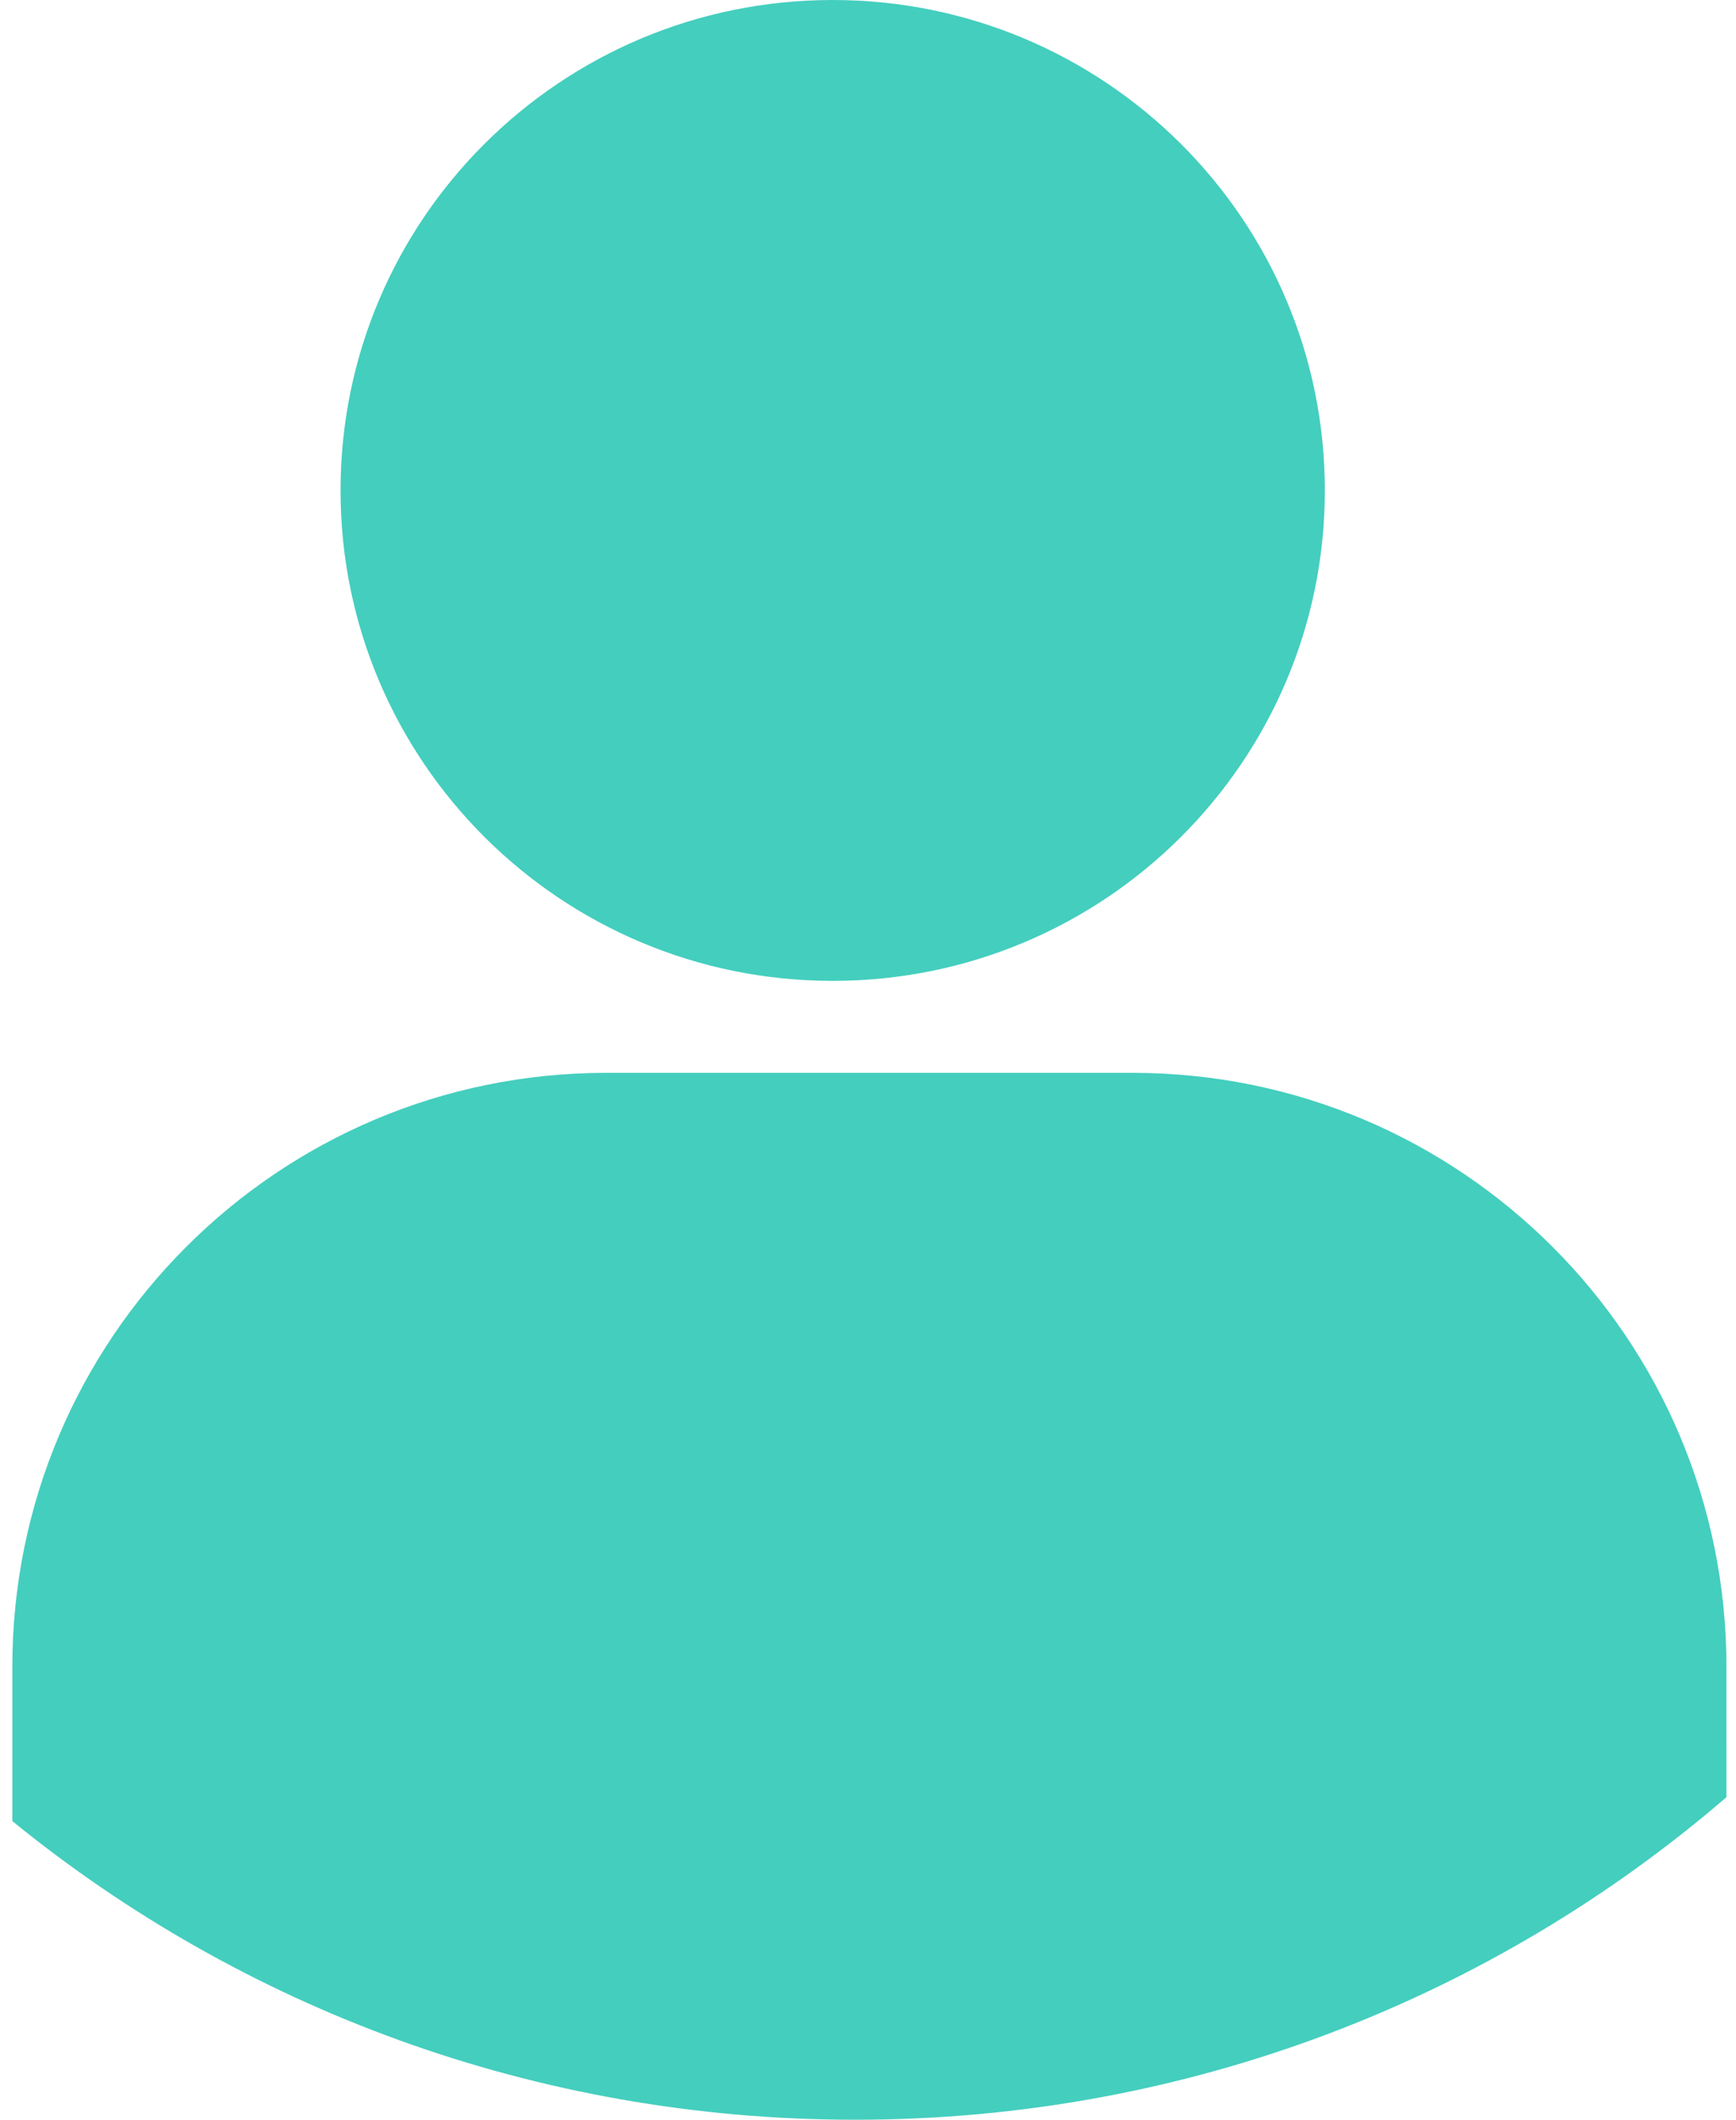 <svg xmlns="http://www.w3.org/2000/svg" width="95" height="116" viewBox="0 0 95 116"><path fill="#44CEBE" fill-rule="evenodd" d="M61.977 58.71c17.95 0 32.5 14.55 32.5 32.5l.001 7.138C81.714 109.343 65.04 116 46.795 116c-17.51 0-33.572-6.13-46.12-16.342V91.21c0-17.95 14.551-32.5 32.5-32.5h28.802zM45.568 0C60.442 0 72.5 12.016 72.5 26.839c0 14.822-12.058 26.838-26.932 26.838-14.874 0-26.932-12.016-26.932-26.838C18.636 12.016 30.694 0 45.568 0z"/></svg>